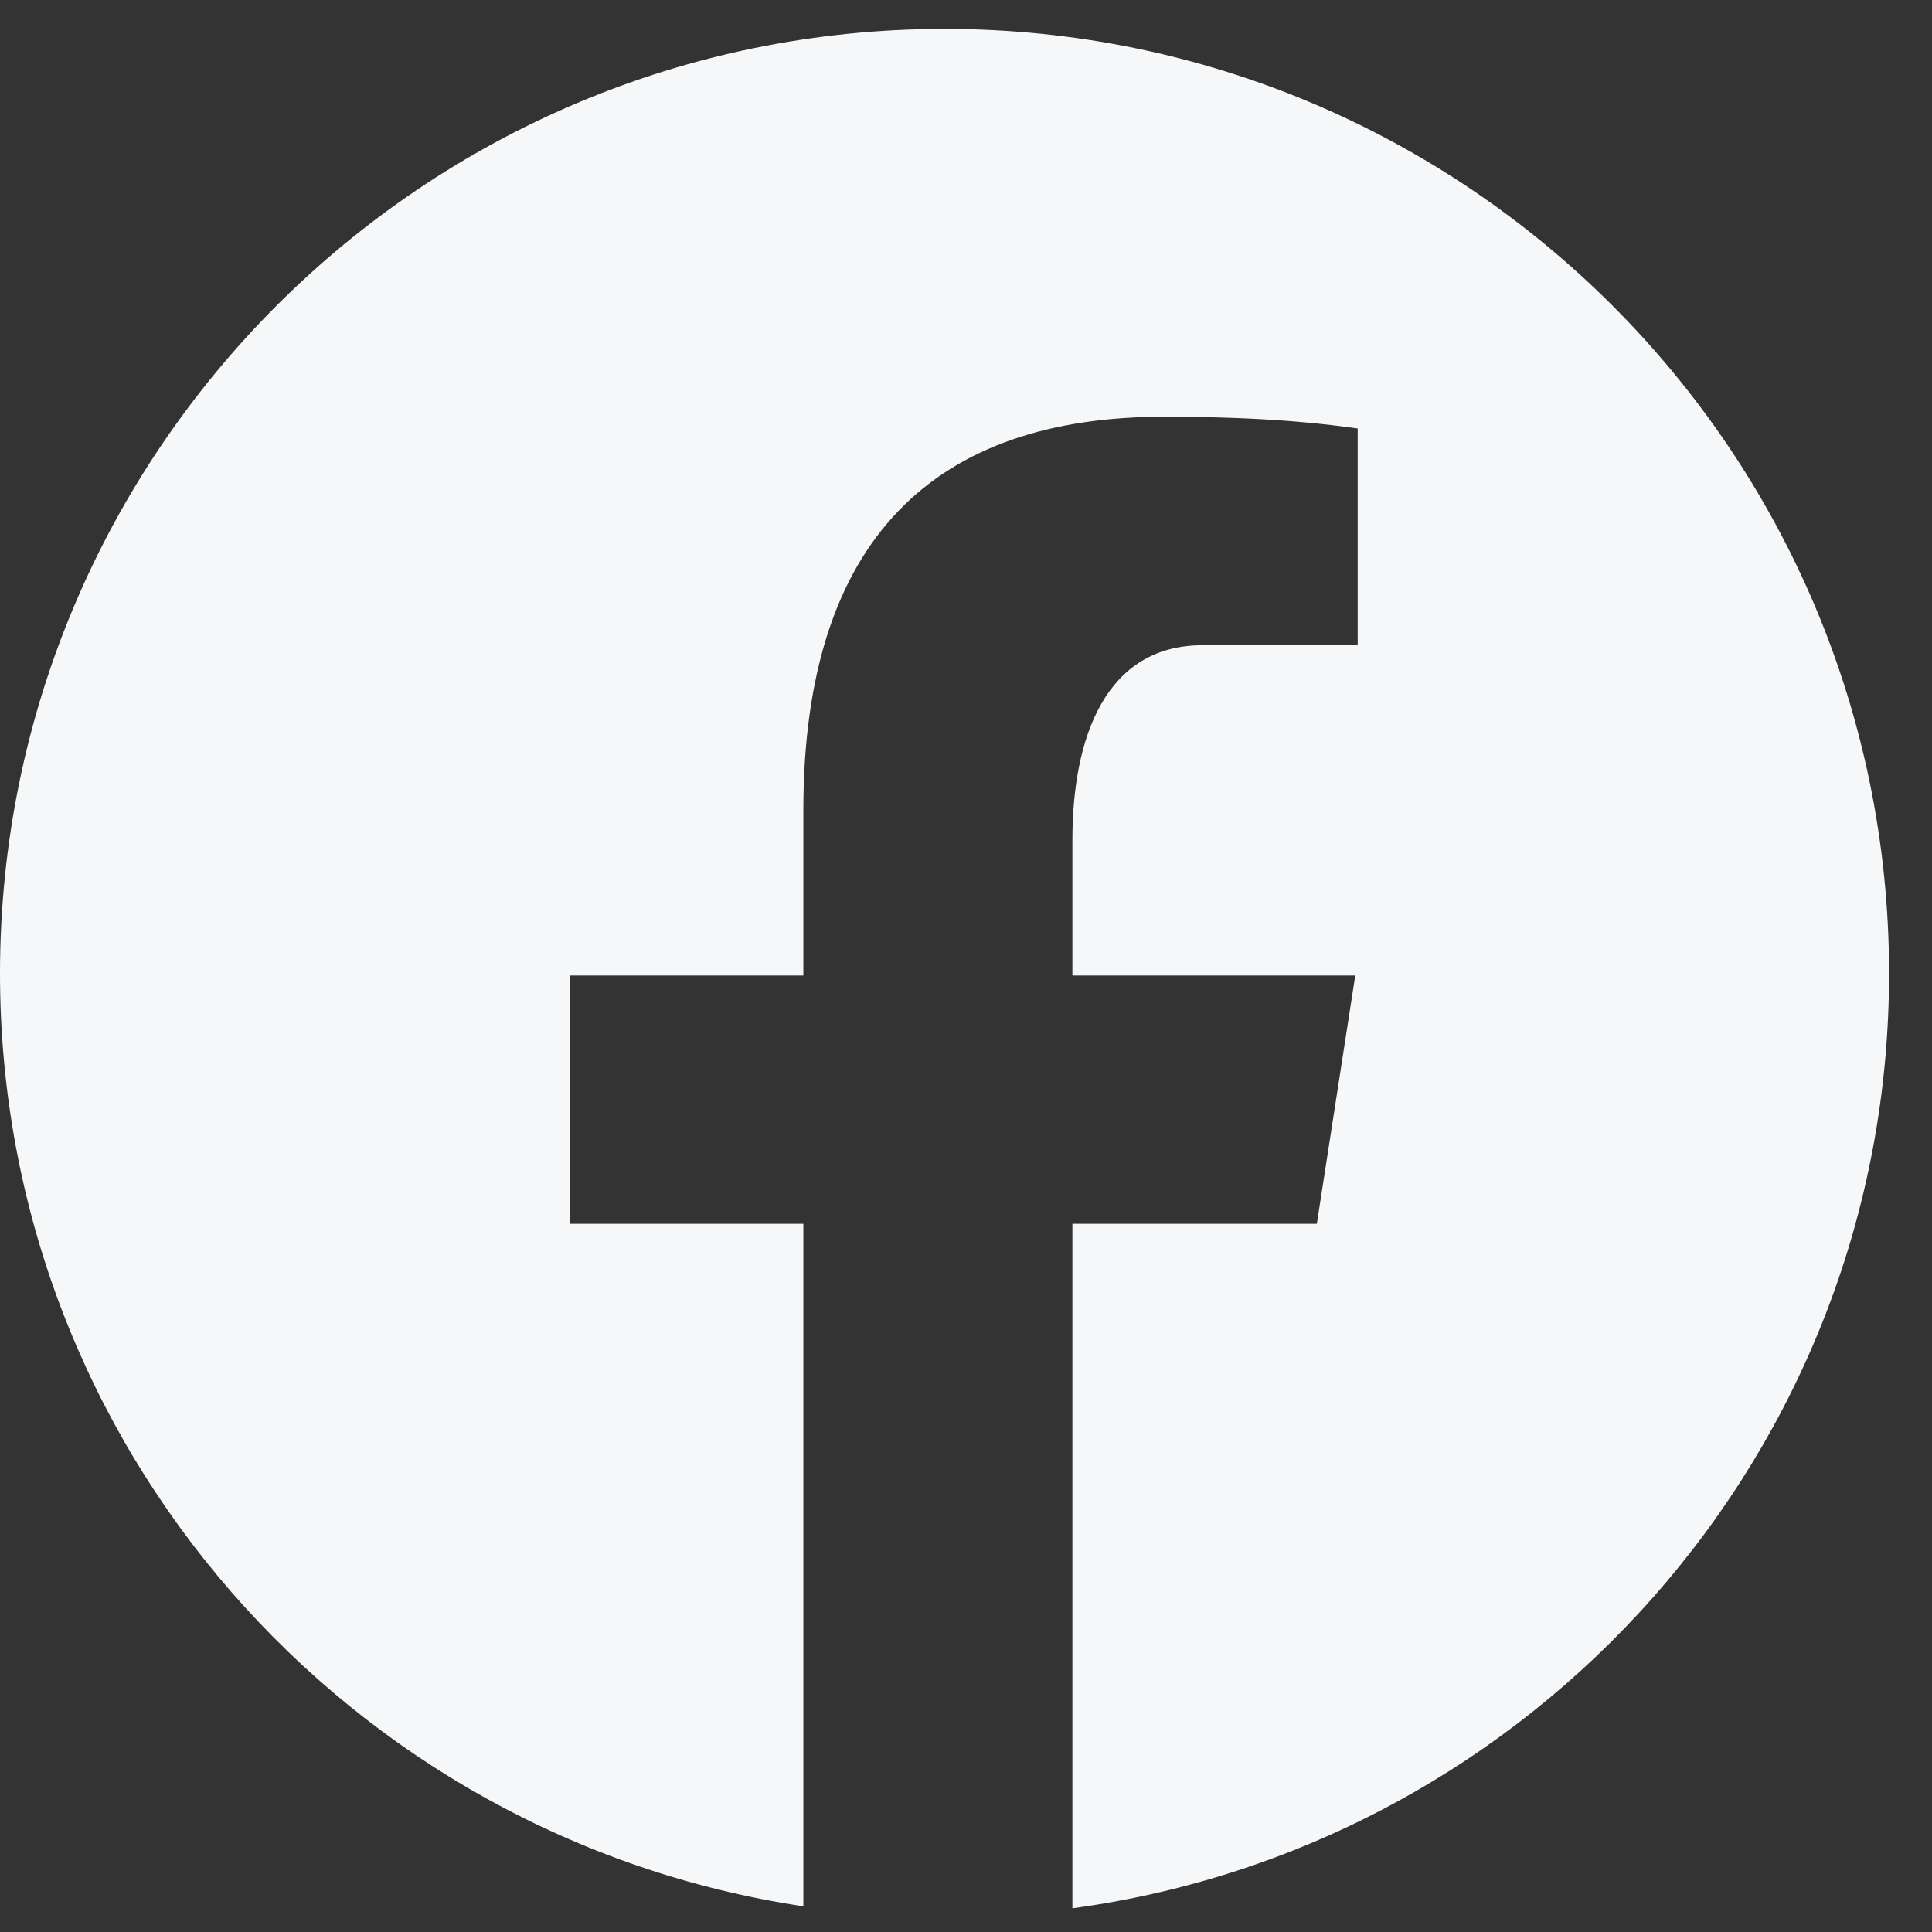 <svg width="27" height="27" viewBox="0 0 27 27" fill="none" xmlns="http://www.w3.org/2000/svg">
<rect x="0" y="0" width="27" height="27" fill="#333333" stroke="none"/>
<path d="M13.2 0.404C5.91 0.404 0 6.314 0 13.604C0 20.222 4.875 25.686 11.227 26.641V17.103H7.961V13.633H11.227V11.324C11.227 7.502 13.09 5.824 16.267 5.824C17.788 5.824 18.593 5.936 18.974 5.988V9.017H16.807C15.458 9.017 14.987 10.295 14.987 11.736V13.633H18.94L18.403 17.103H14.987V26.669C21.43 25.795 26.4 20.287 26.4 13.604C26.4 6.314 20.49 0.404 13.2 0.404Z" fill="#F5F7F8"/>
</svg>
